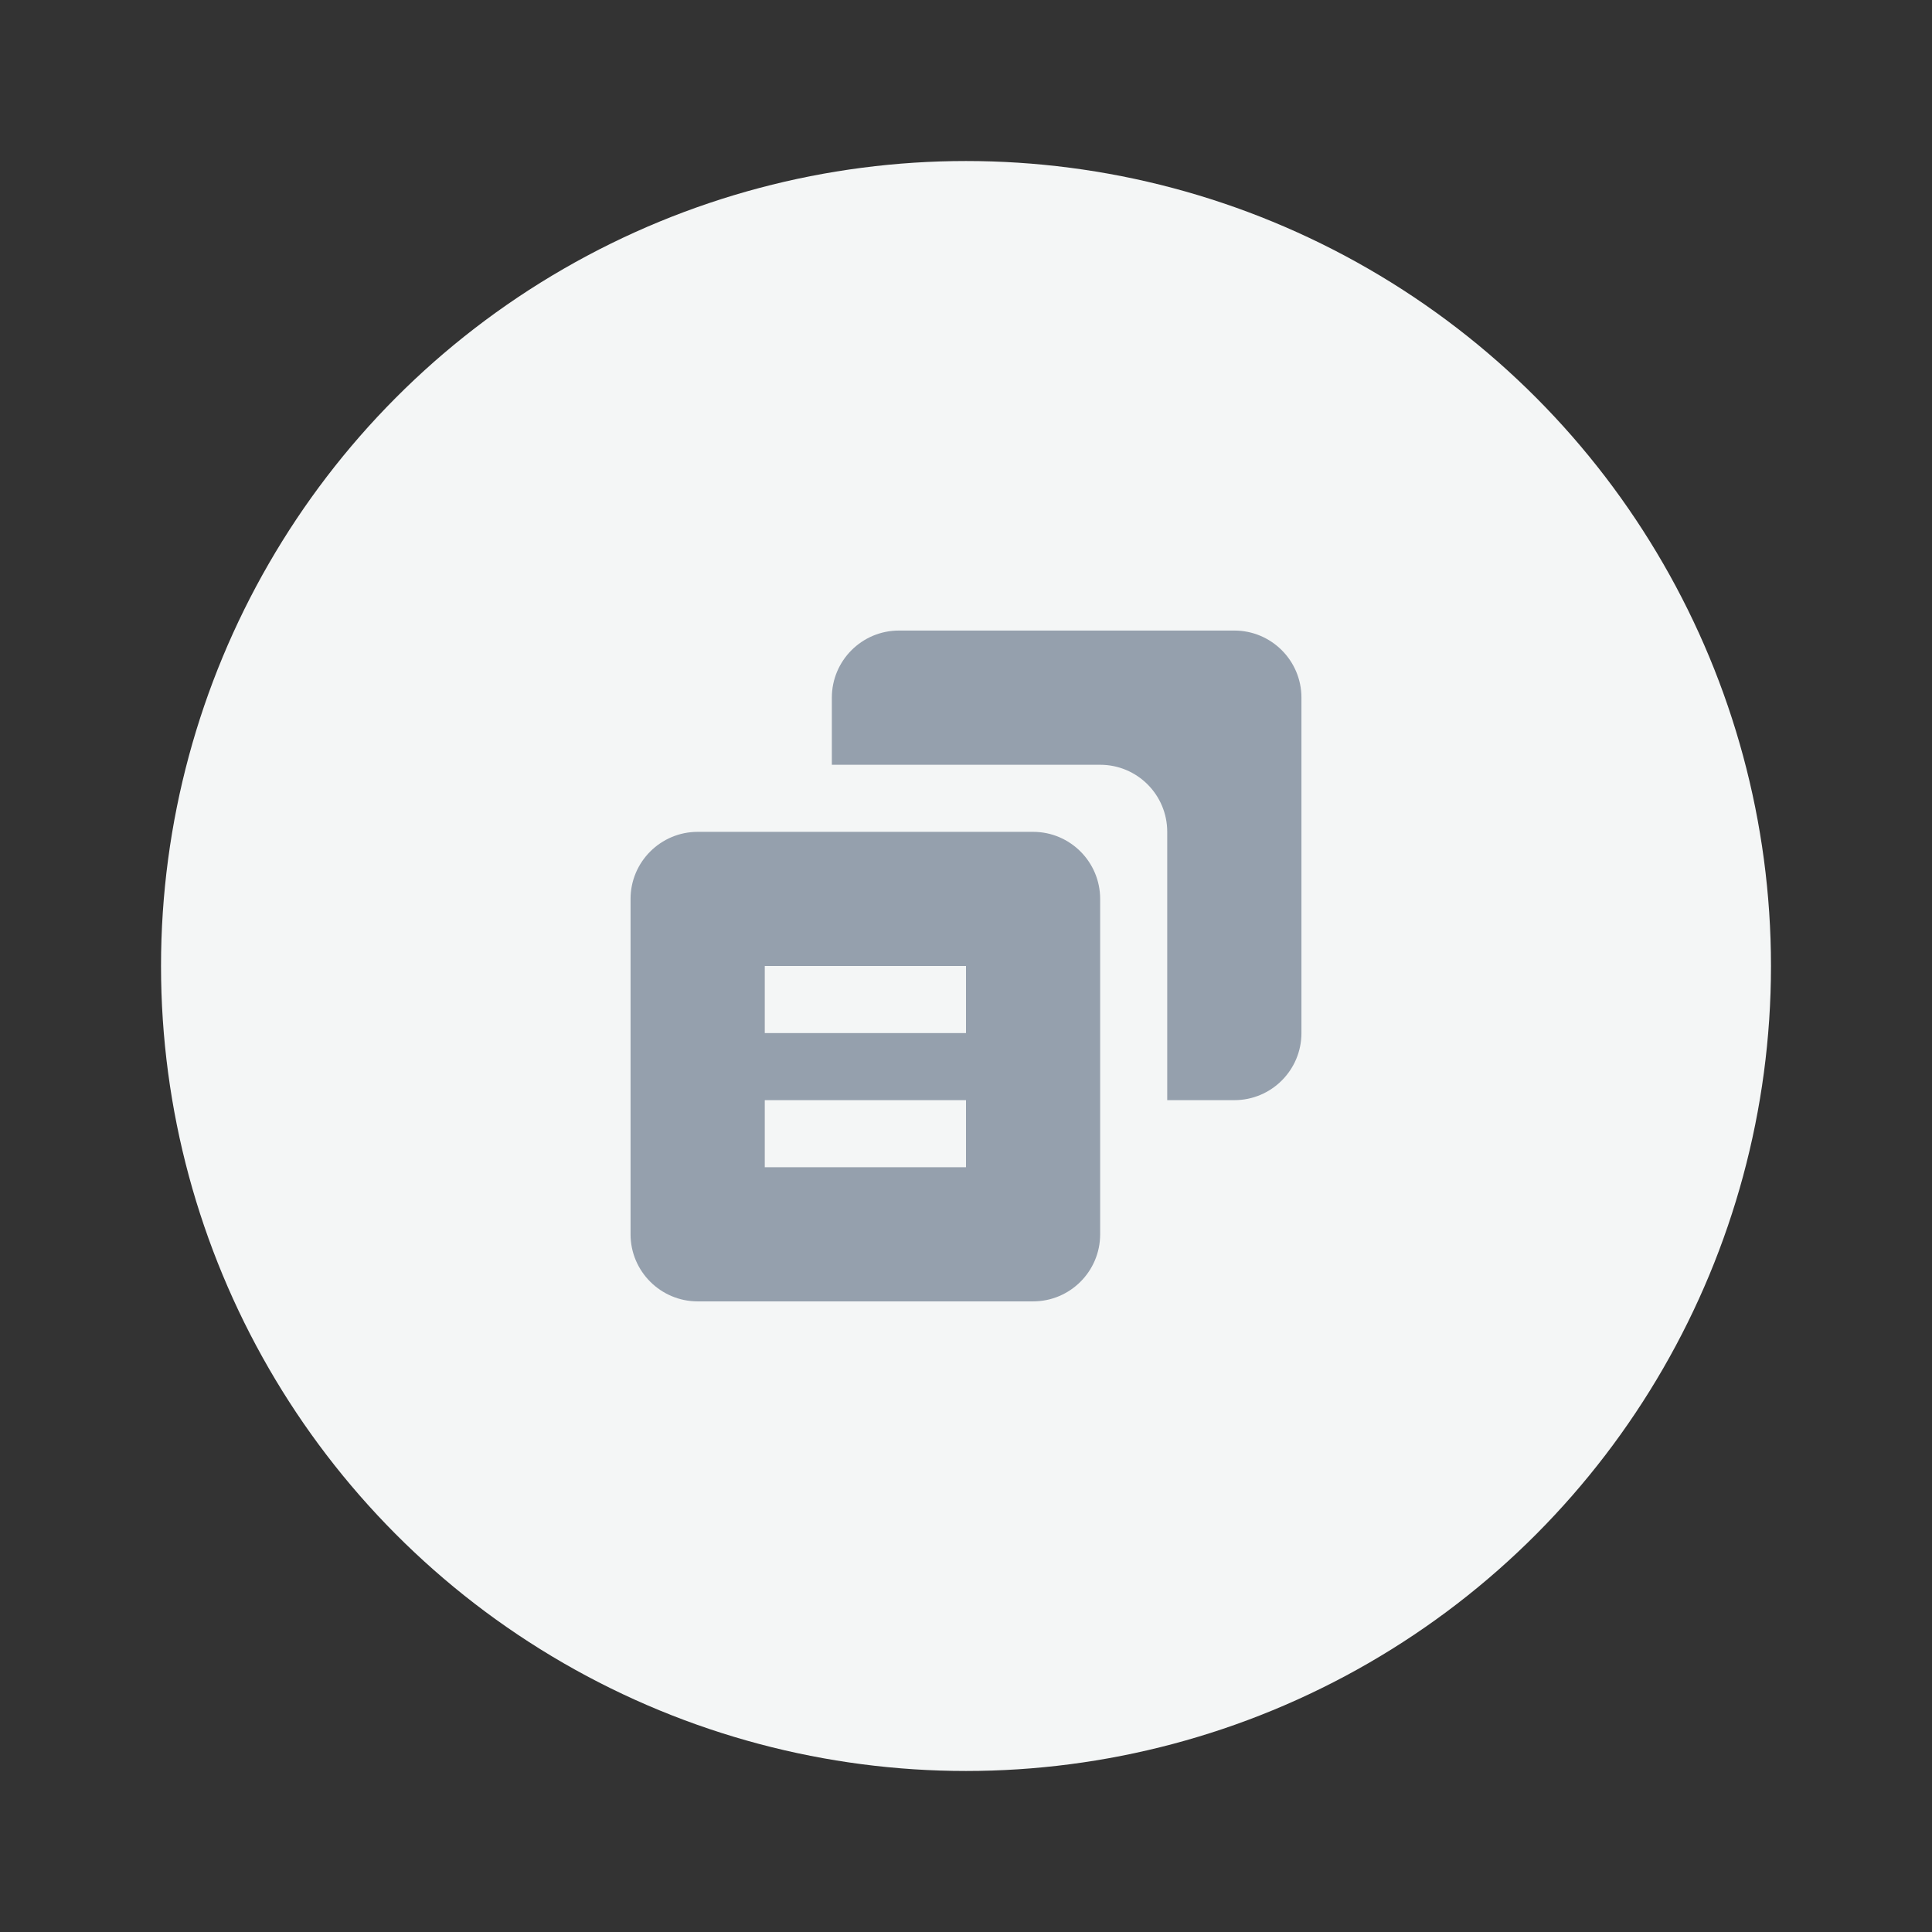 <svg width="32" height="32" viewBox="0 0 32 32" fill="none" xmlns="http://www.w3.org/2000/svg">
<rect x="0" y="0" width="32" height="32" fill="#333333" stroke="none"/>
<circle cx="16" cy="16" r="13.333" fill="#F4F6F6"/>
<path d="M20.445 10.444H14.889C14.276 10.444 13.778 10.942 13.778 11.555V12.667H14.333H18.222C18.836 12.667 19.333 13.164 19.333 13.778V17.667V18.222H20.445C21.058 18.222 21.556 17.724 21.556 17.111V11.555C21.556 10.942 21.058 10.444 20.445 10.444Z" fill="#95A0AD"/>
<path d="M11.556 21.555H17.111C17.724 21.555 18.222 21.057 18.222 20.444V14.889C18.222 14.276 17.724 13.778 17.111 13.778H11.556C10.943 13.778 10.444 14.276 10.444 14.889V20.444C10.444 21.057 10.943 21.555 11.556 21.555ZM12.667 16H16V17.111H12.667V16ZM12.667 18.222H16V19.333H12.667V18.222Z" fill="#95A0AD"/>
</svg>
